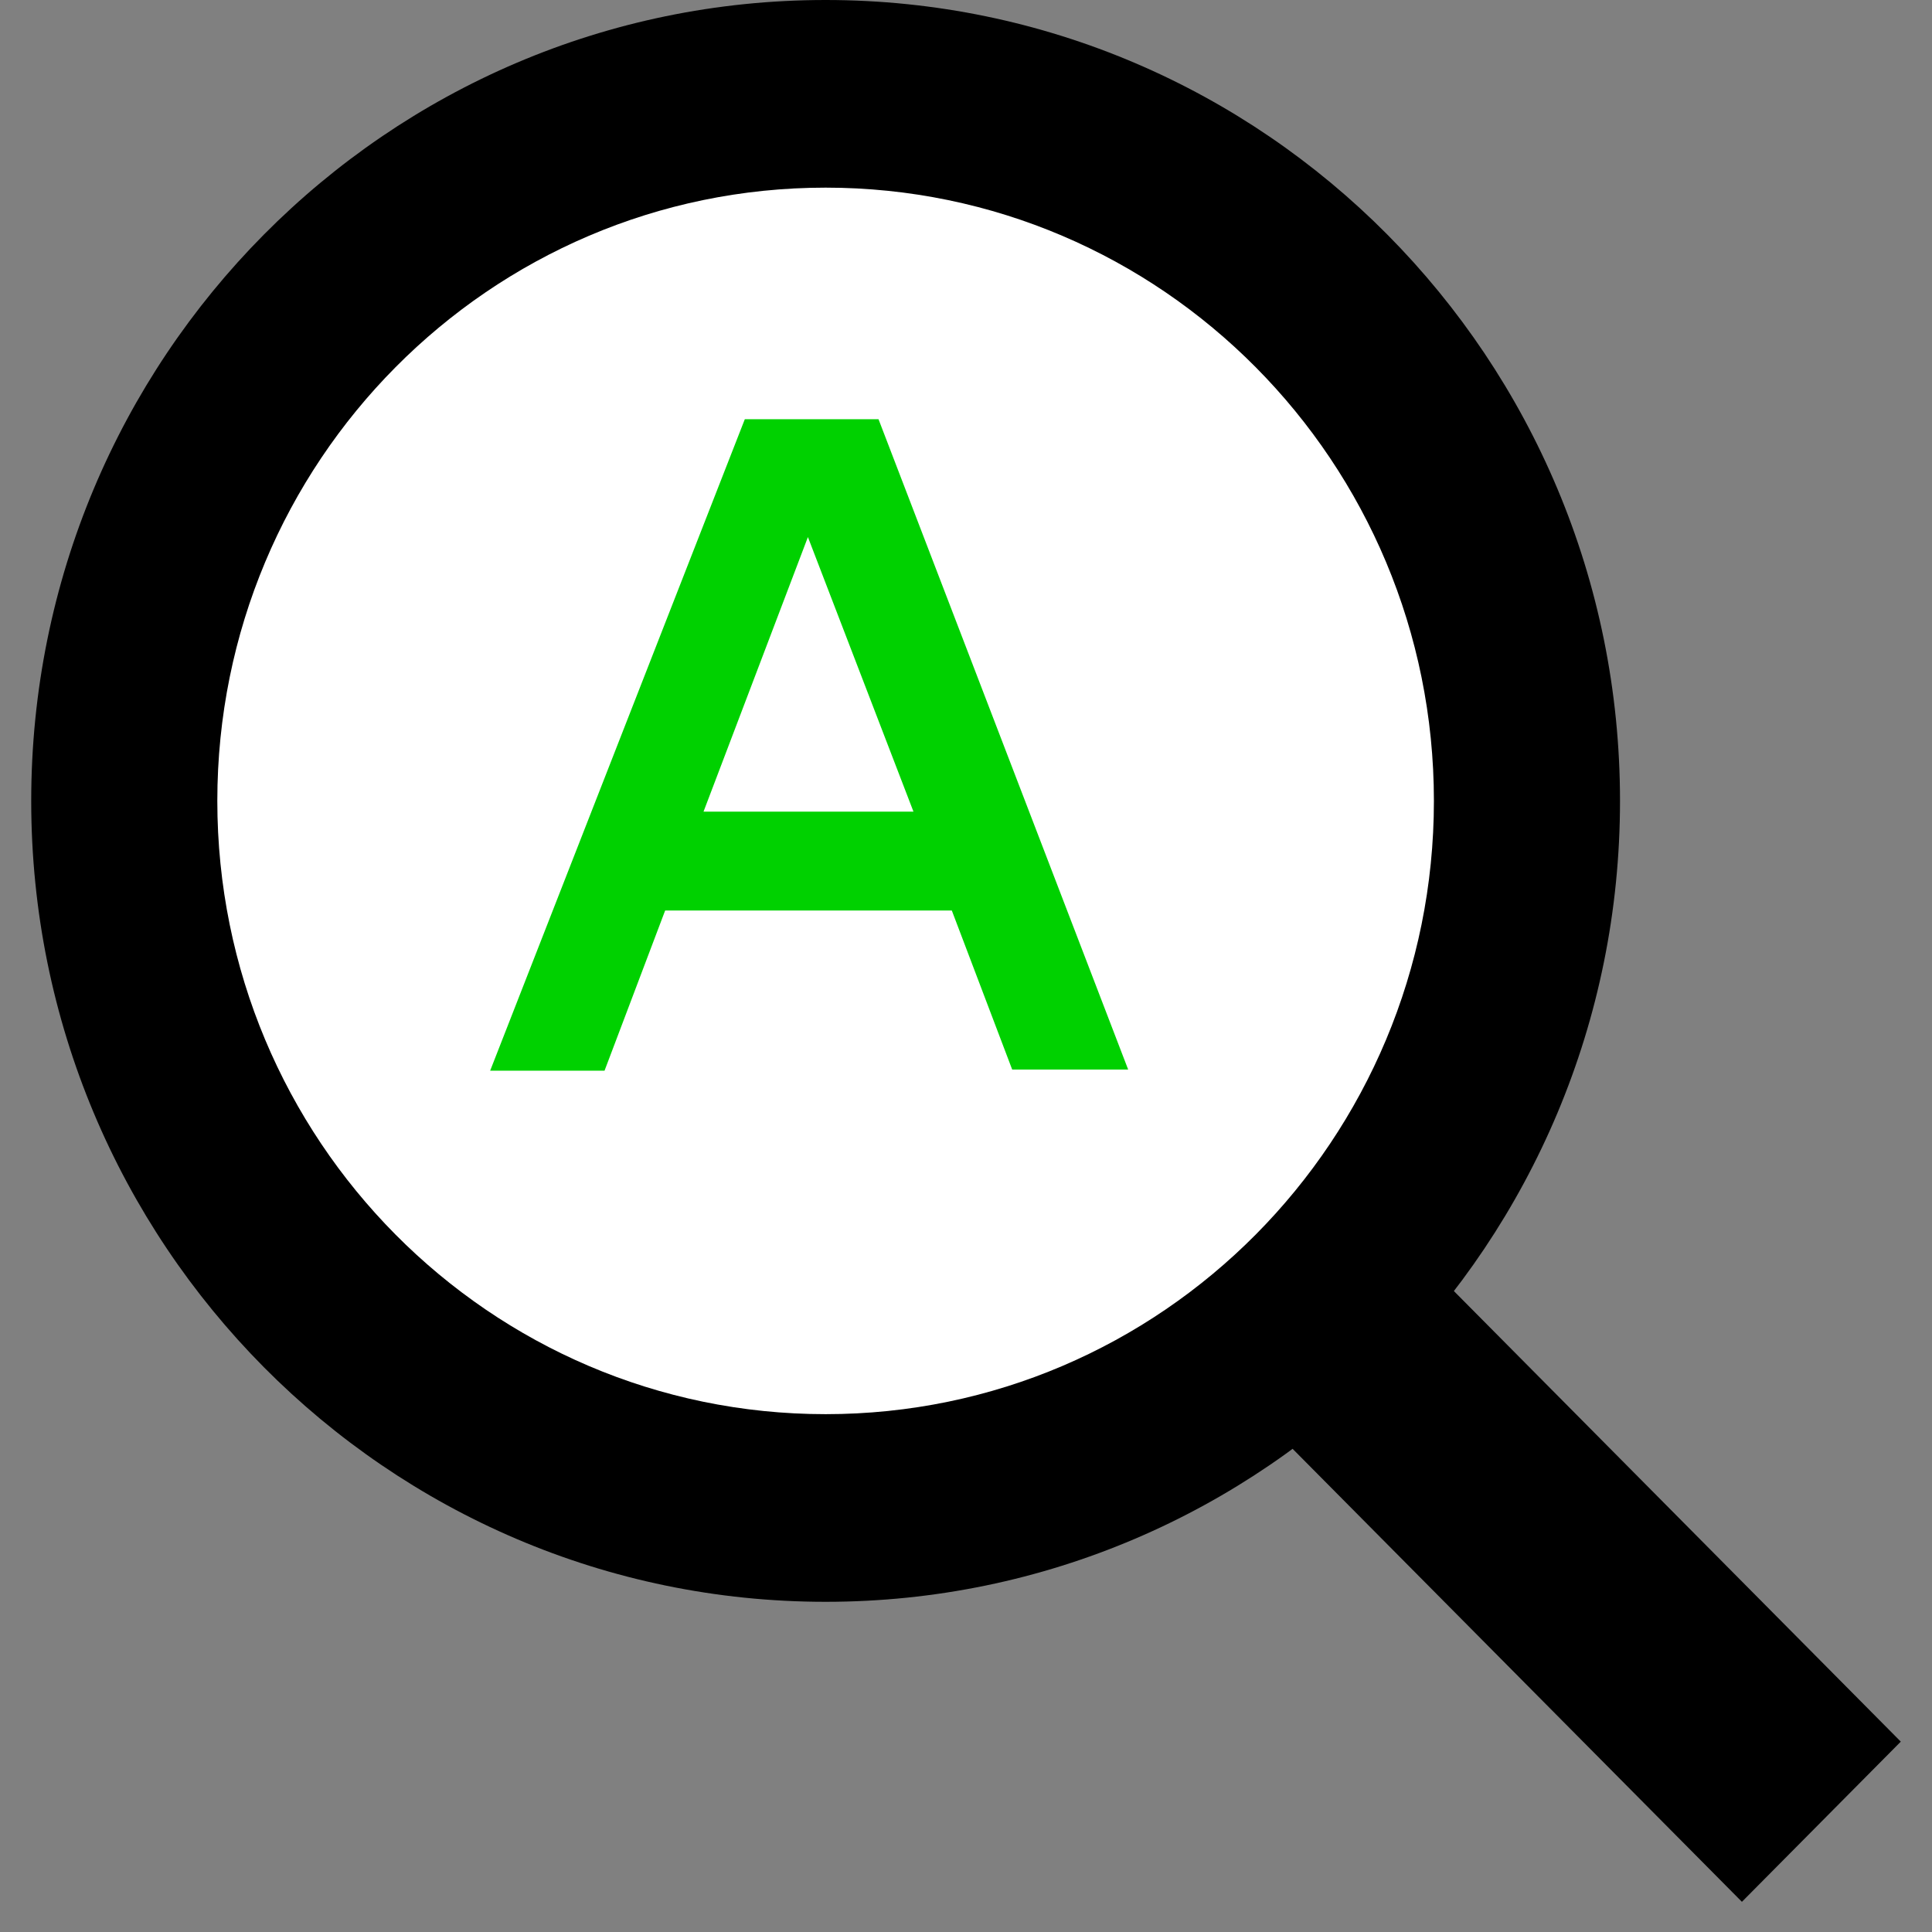 <?xml version="1.0" encoding="UTF-8"?>
<svg xmlns="http://www.w3.org/2000/svg" width="64" height="64" viewBox="0 0 64 64" fill="none">
  <rect x="0" y="0" width="64" height="64" fill="#808080" stroke="none"/>
  <path d="M27.35 53.062C41.883 53.062 53.665 41.184 53.665 26.531C53.665 11.878 41.883 0 27.35 0C12.816 0 1.034 11.878 1.034 26.531C1.034 41.184 12.816 53.062 27.35 53.062Z" fill="black"></path>
  <path d="M27.35 46.846C38.478 46.846 47.5 37.751 47.5 26.531C47.5 15.311 38.478 6.216 27.35 6.216C16.221 6.216 7.199 15.311 7.199 26.531C7.199 37.751 16.221 46.846 27.35 46.846Z" fill="white"></path>
  <path d="M57.703 63L40.41 45.565L45.673 40.259L62.966 57.694L57.703 63Z" fill="black"></path>
  <path d="M31.53 30.162H22.034L20.026 35.468H16.237L24.673 13.887H29.102L37.372 35.43H33.53L31.53 30.162ZM30.26 26.887L26.763 17.791L23.305 26.887H30.26Z" fill="#00D100"></path>
</svg>
